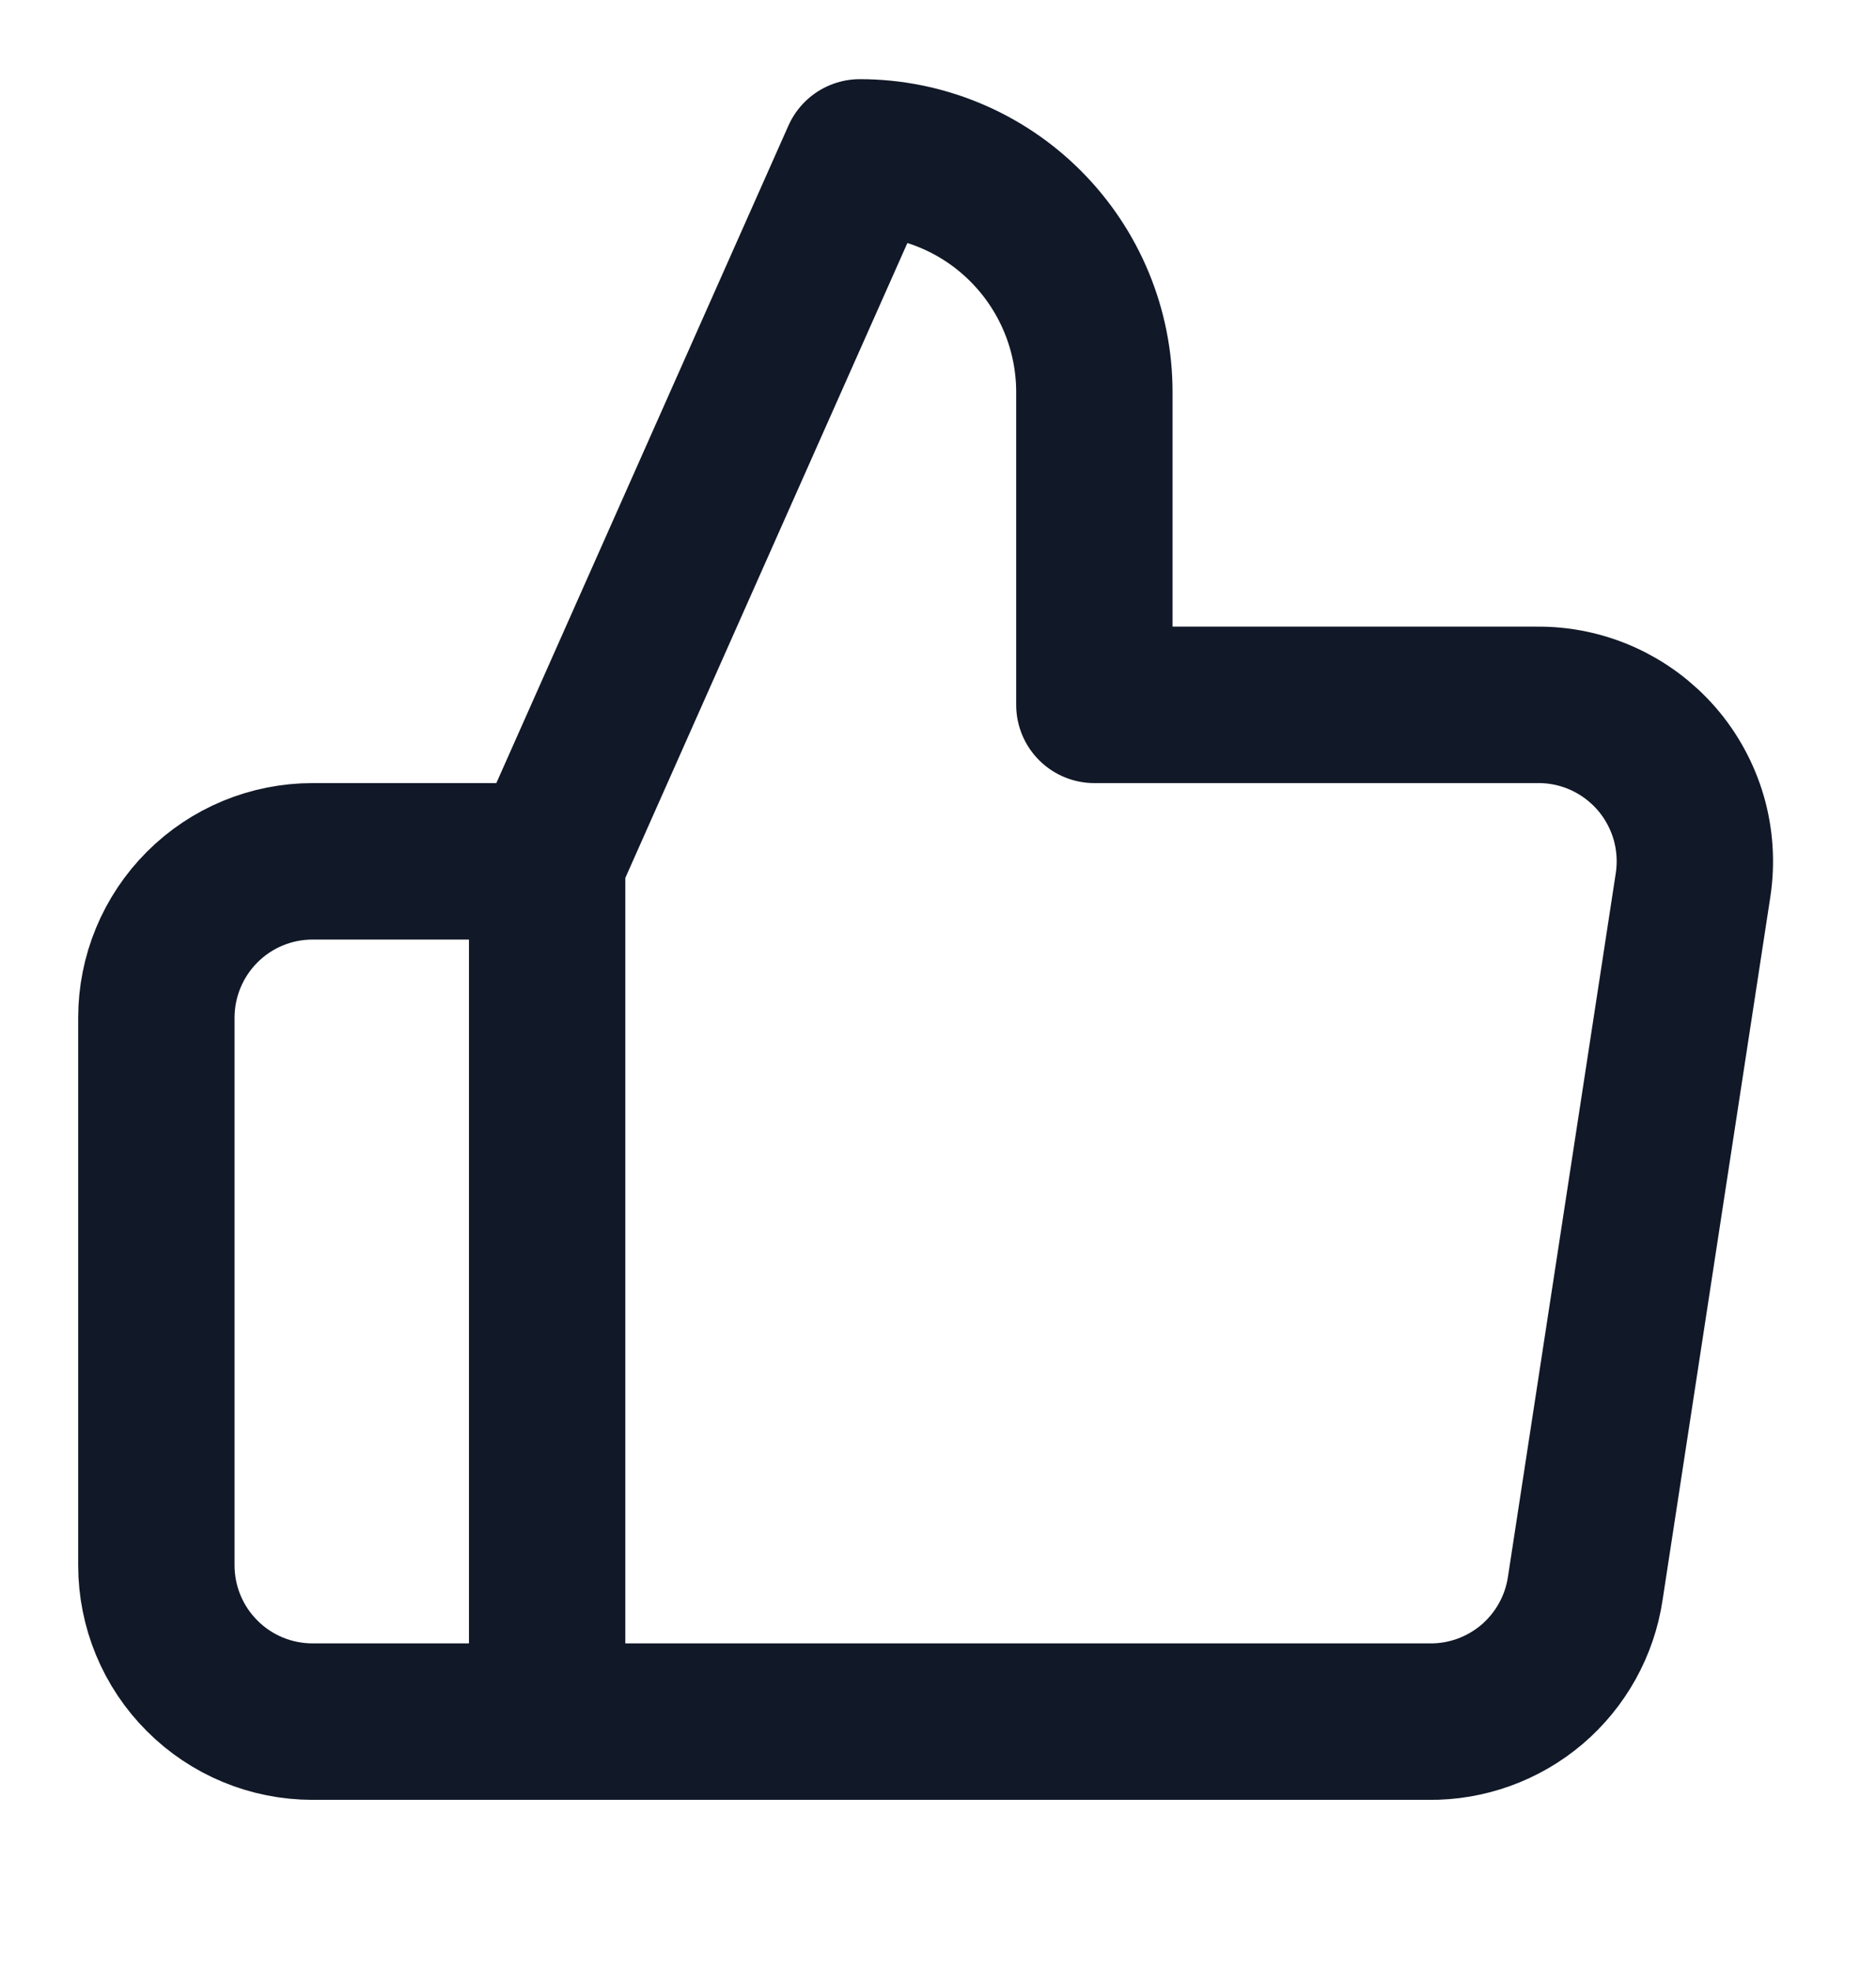 <svg width="20" height="21" viewBox="0 0 20 21" fill="none" xmlns="http://www.w3.org/2000/svg">
<g clip-path="url(#clip0_639_4728)">
<path d="M5.833 9.177L9.167 1.677C9.83 1.677 10.466 1.94 10.934 2.409C11.403 2.878 11.667 3.514 11.667 4.177V7.51H16.383C16.625 7.507 16.864 7.557 17.085 7.656C17.305 7.755 17.501 7.901 17.66 8.083C17.818 8.265 17.935 8.48 18.003 8.712C18.07 8.944 18.086 9.188 18.05 9.427L16.9 16.927C16.84 17.324 16.638 17.686 16.332 17.947C16.025 18.207 15.635 18.348 15.233 18.343H5.833M5.833 9.177V18.343M5.833 9.177H3.333C2.891 9.177 2.467 9.352 2.155 9.665C1.842 9.978 1.667 10.402 1.667 10.844V16.677C1.667 17.119 1.842 17.543 2.155 17.855C2.467 18.168 2.891 18.343 3.333 18.343H5.833" stroke="#111827" stroke-width="1.667" stroke-linecap="round" stroke-linejoin="round"/>
</g>
<defs>
<clipPath id="clip0_639_4728">
<rect width="20" height="20" fill="white" transform="translate(0 0.01)"/>
</clipPath>
</defs>
</svg>
